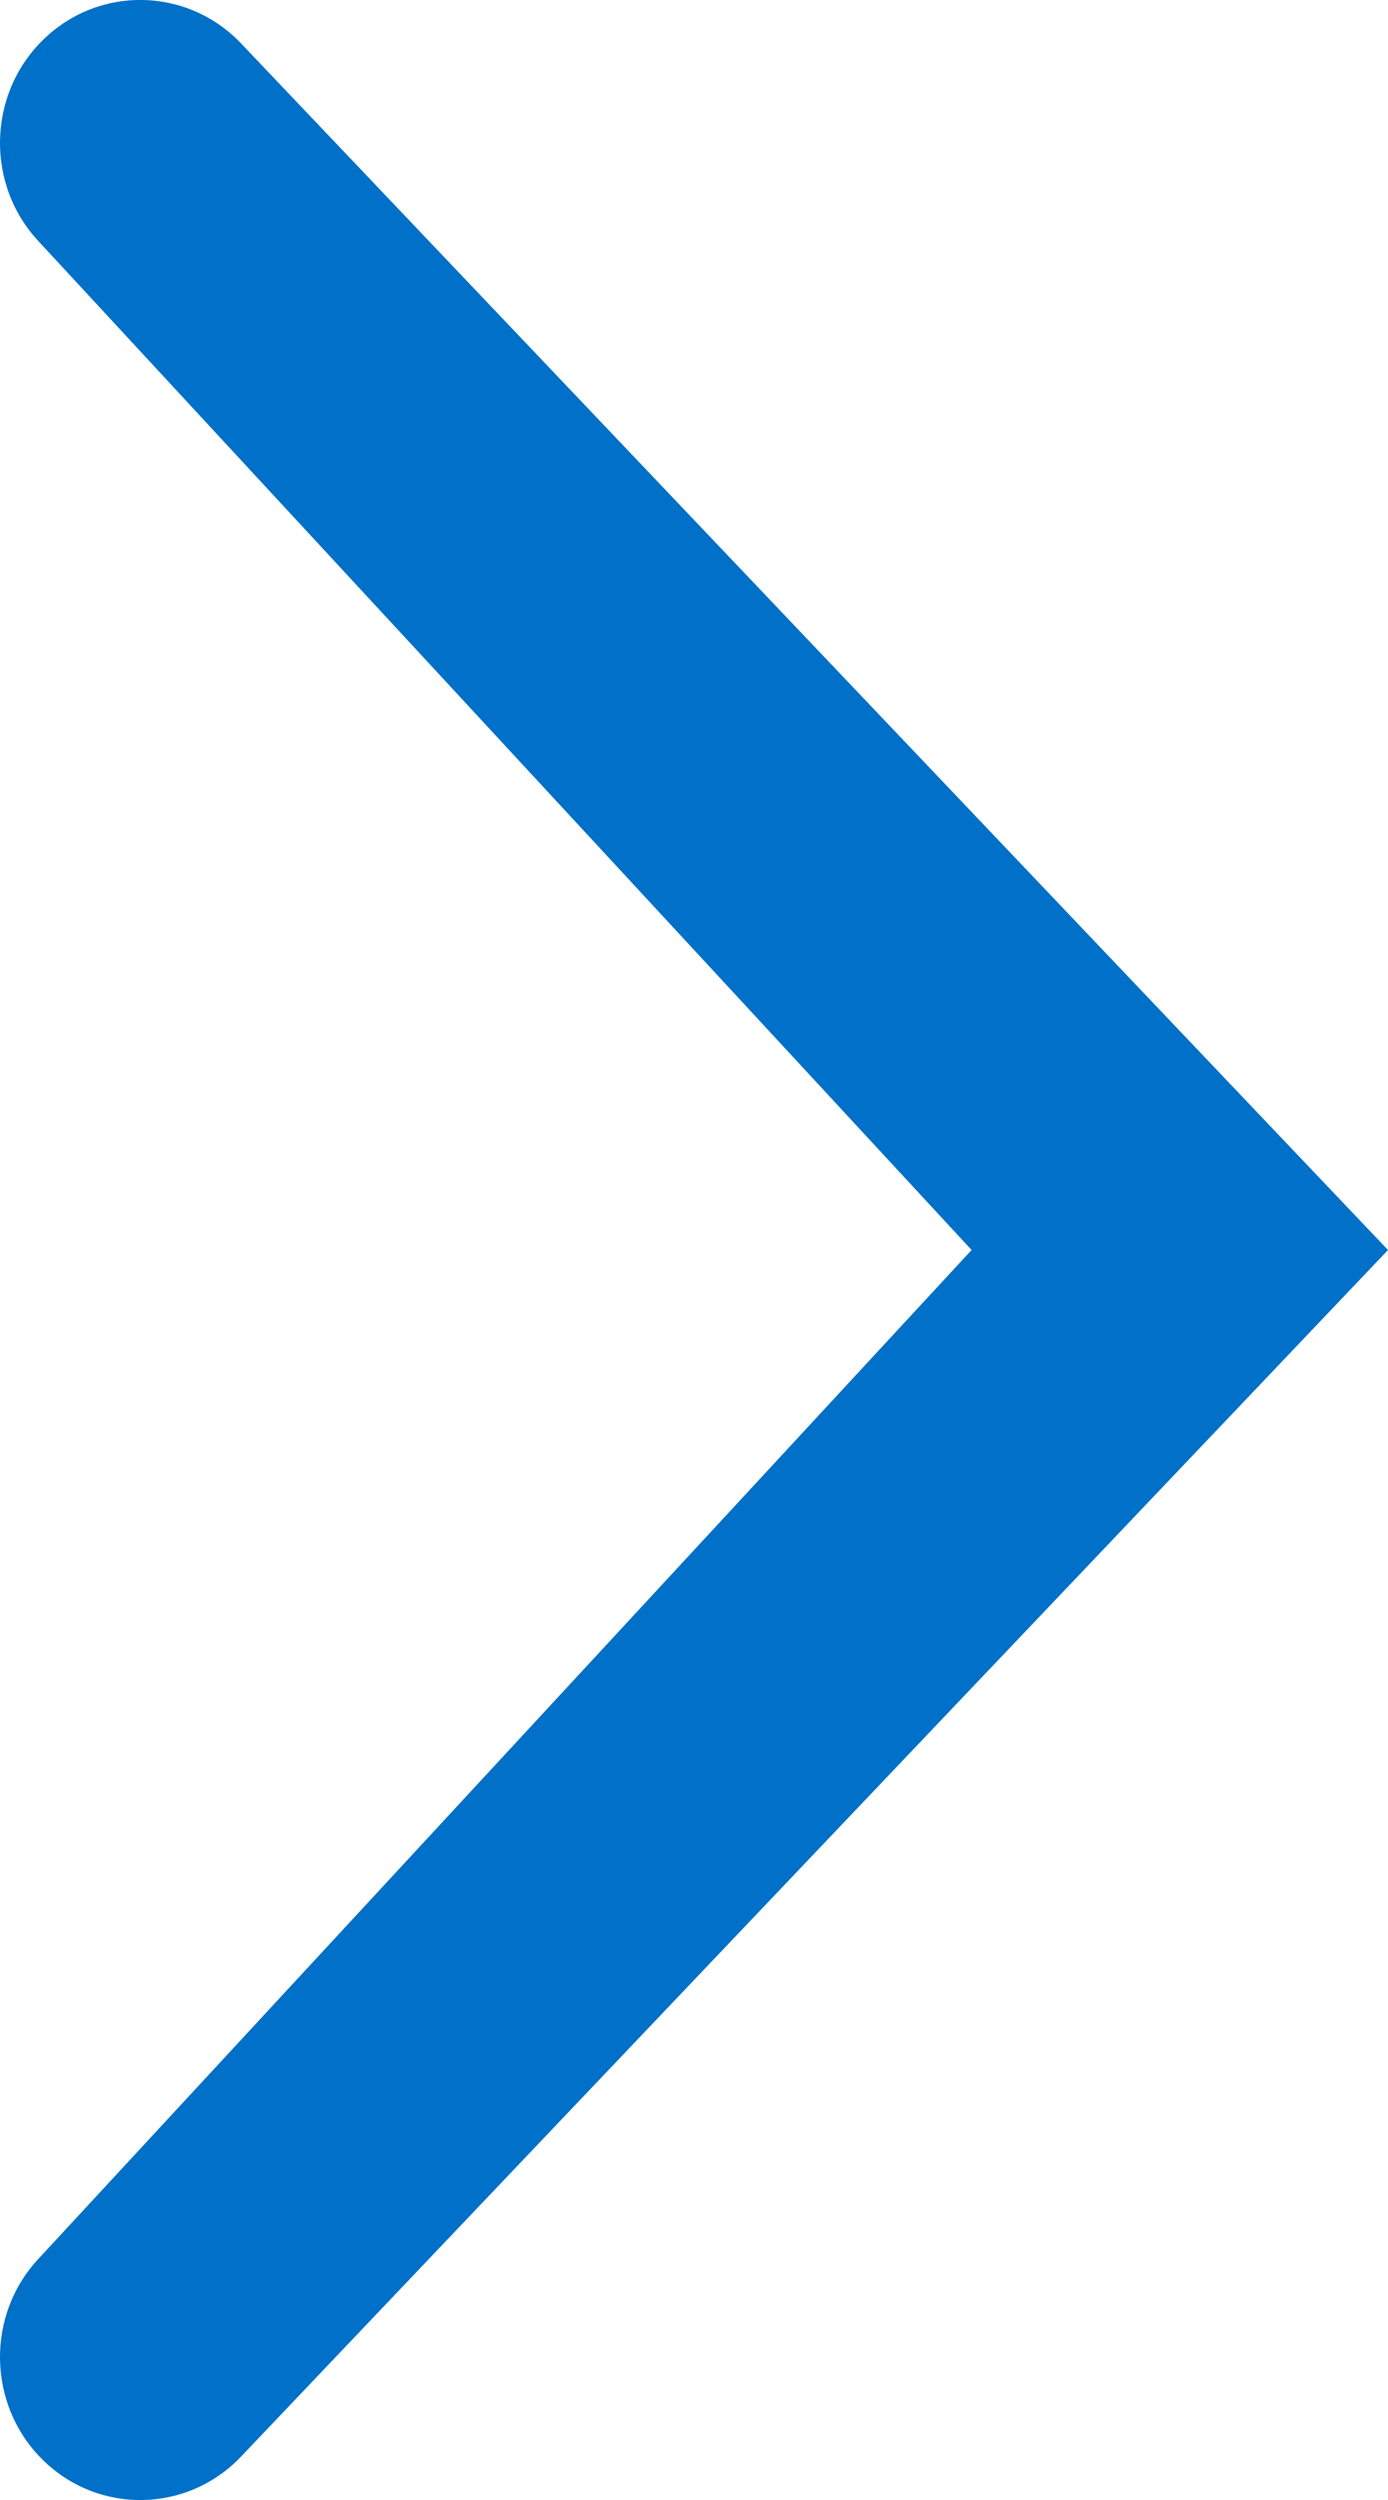 <?xml version="1.0" encoding="UTF-8"?>
<svg width="10px" height="18px" viewBox="0 0 10 18" version="1.1" xmlns="http://www.w3.org/2000/svg" xmlns:xlink="http://www.w3.org/1999/xlink">
    <!-- Generator: Sketch 51.3 (57544) - http://www.bohemiancoding.com/sketch -->
    <title>corner_left</title>
    <desc>Created with Sketch.</desc>
    <defs></defs>
    <g id="Page-1" stroke="none" stroke-width="1" fill="none" fill-rule="evenodd">
        <g id="corner_left" transform="translate(5, 9) scale(-1, 1) translate(-5, -9) " fill="#0070C9" fill-rule="nonzero">
            <path d="M3,9 L9.716,16.256 C10.104,16.664 10.093,17.316 9.692,17.711 C9.291,18.106 8.651,18.095 8.263,17.687 L0,9 L8.263,0.313 C8.651,-0.095 9.291,-0.106 9.692,0.289 C10.093,0.684 10.104,1.336 9.716,1.744 L3,9 Z" id="Path-Copy"></path>
        </g>
    </g>
</svg>